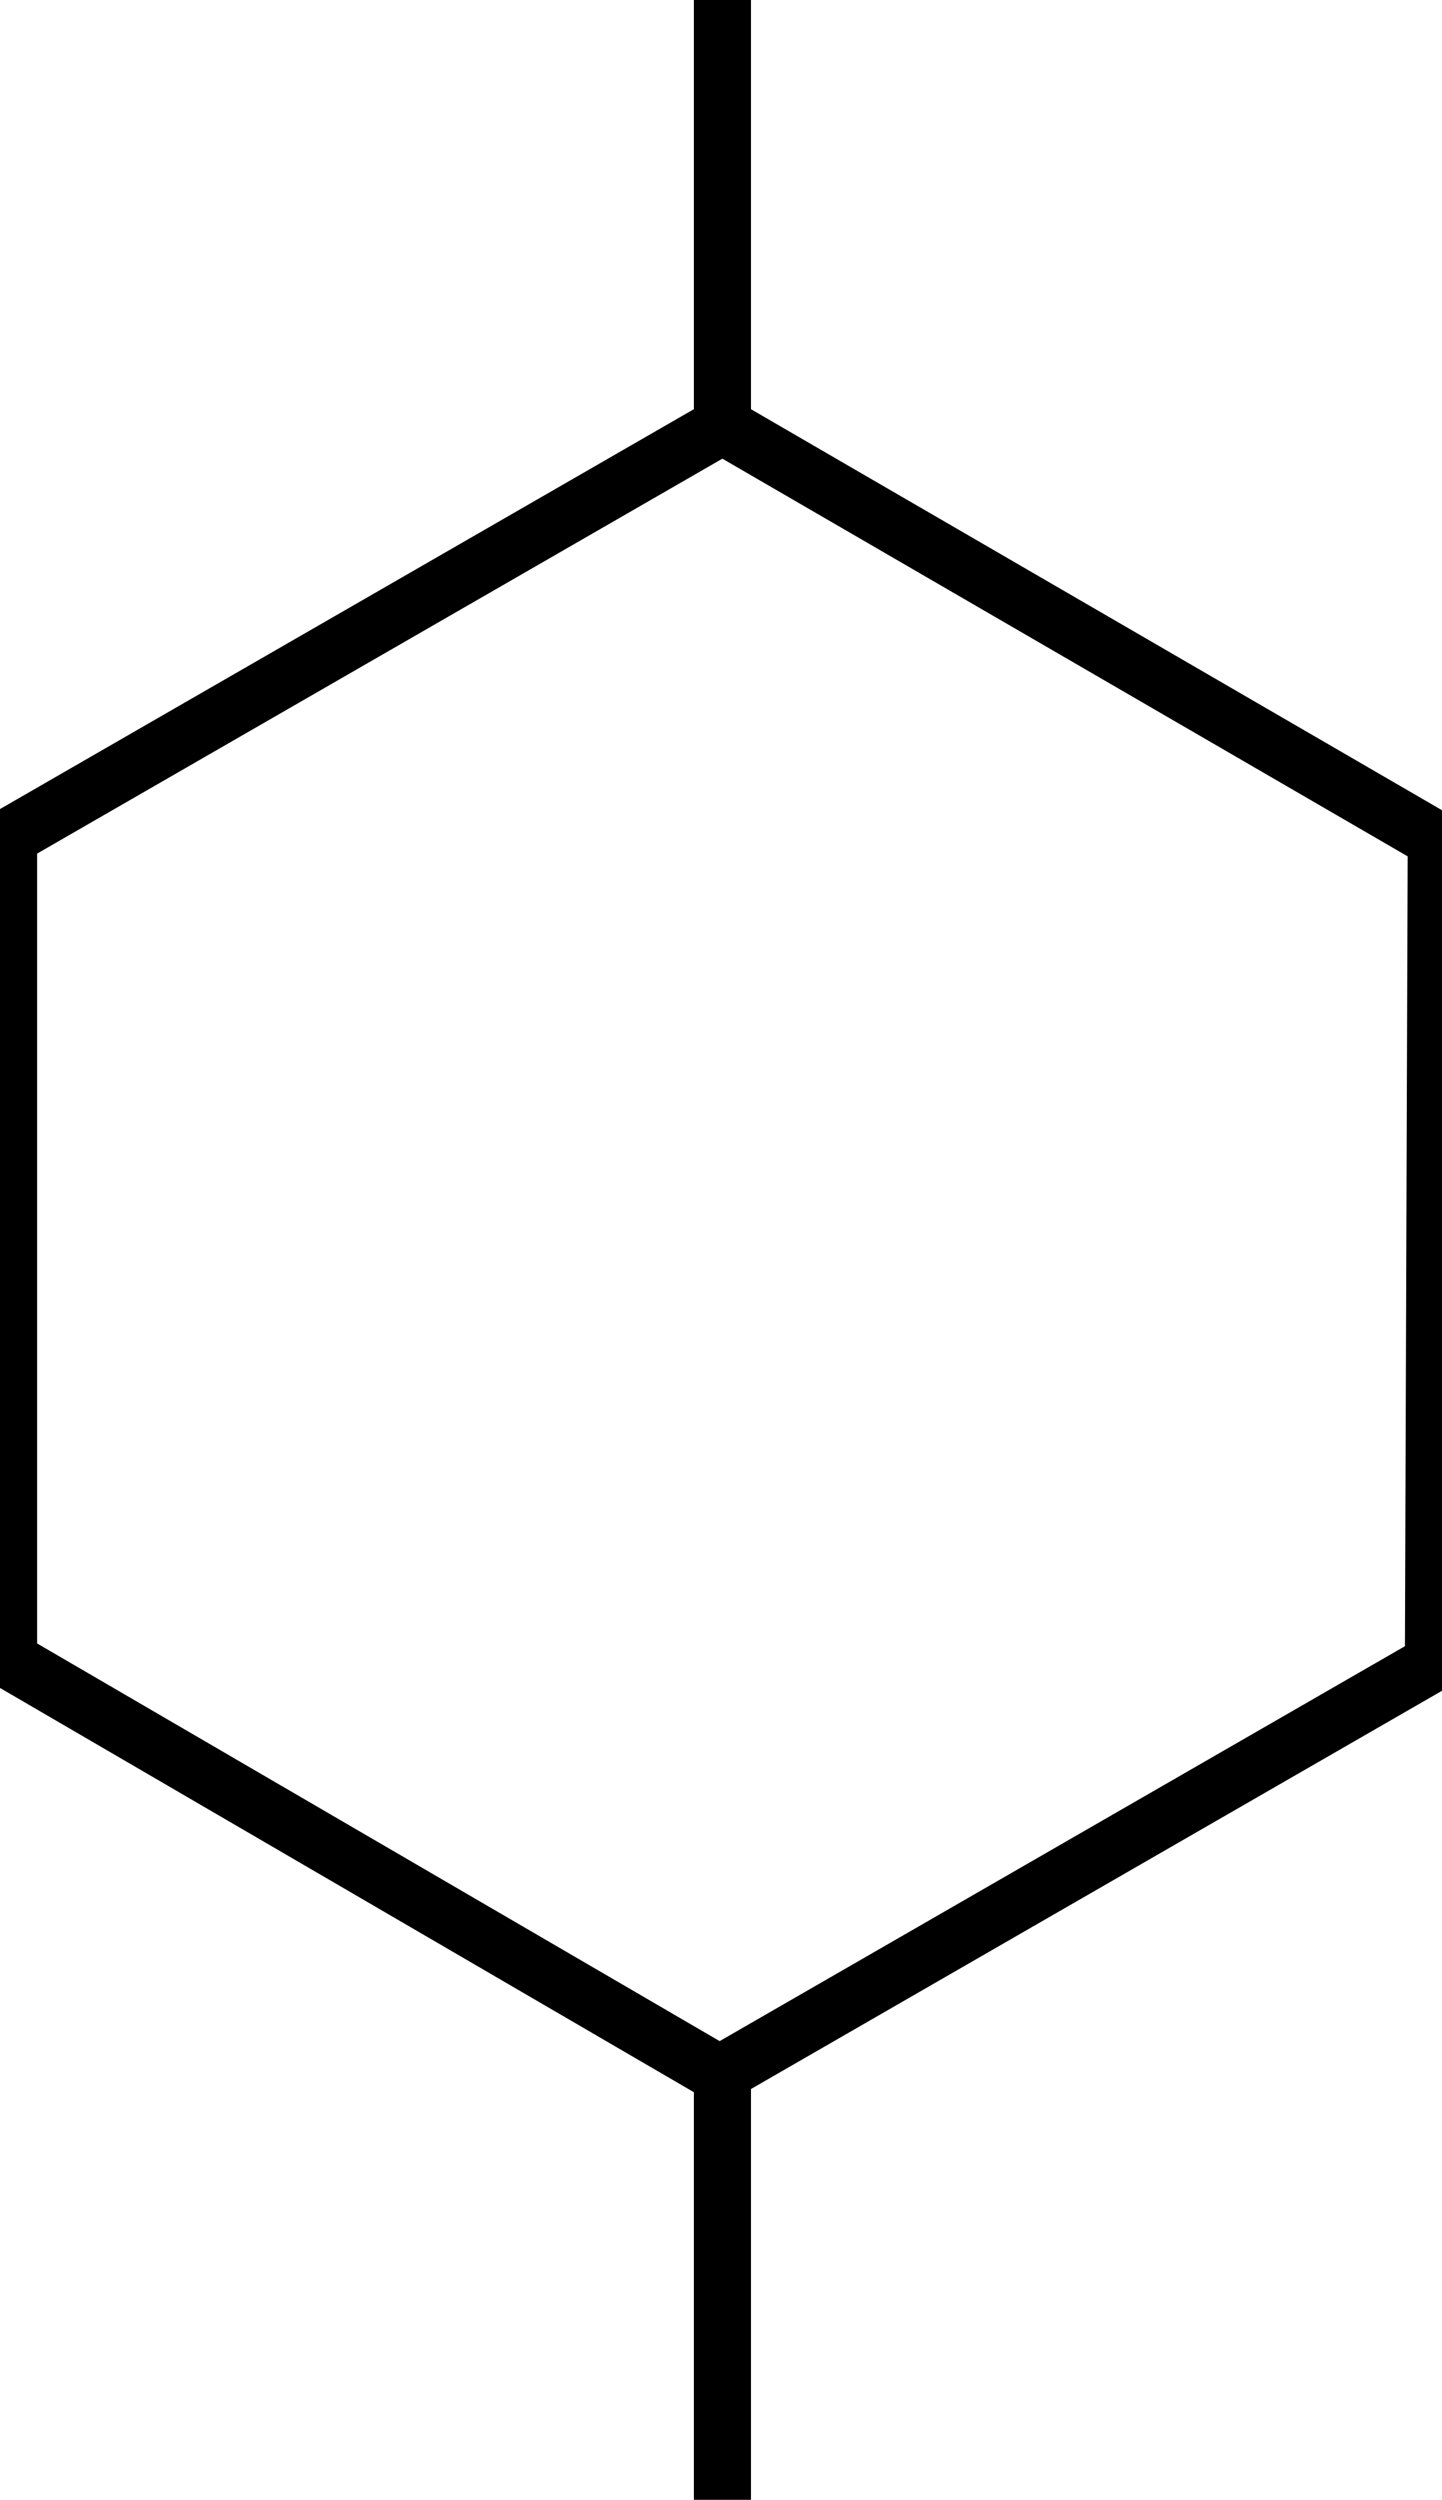 <?xml version="1.0" encoding="utf-8"?>
<!-- Generator: Adobe Illustrator 24.2.0, SVG Export Plug-In . SVG Version: 6.00 Build 0)  -->
<svg version="1.1" id="Layer_1" xmlns="http://www.w3.org/2000/svg" xmlns:xlink="http://www.w3.org/1999/xlink" x="0px" y="0px"
	 viewBox="0 0 50.5 87.5" style="enable-background:new 0 0 50.5 87.5;" xml:space="preserve">
<style type="text/css">
	.st0{fill:none;stroke:#000000;stroke-width:2;stroke-miterlimit:10;}
</style>
<polygon class="st0" points="50.2,58.2 25.2,72.6 0.3,58.1 0.3,29.3 25.3,14.9 50.3,29.4 "/>
<line class="st0" x1="25.3" y1="14.8" x2="25.3" y2="-6.2"/>
<line class="st0" x1="25.3" y1="72.8" x2="25.3" y2="93.8"/>
</svg>
